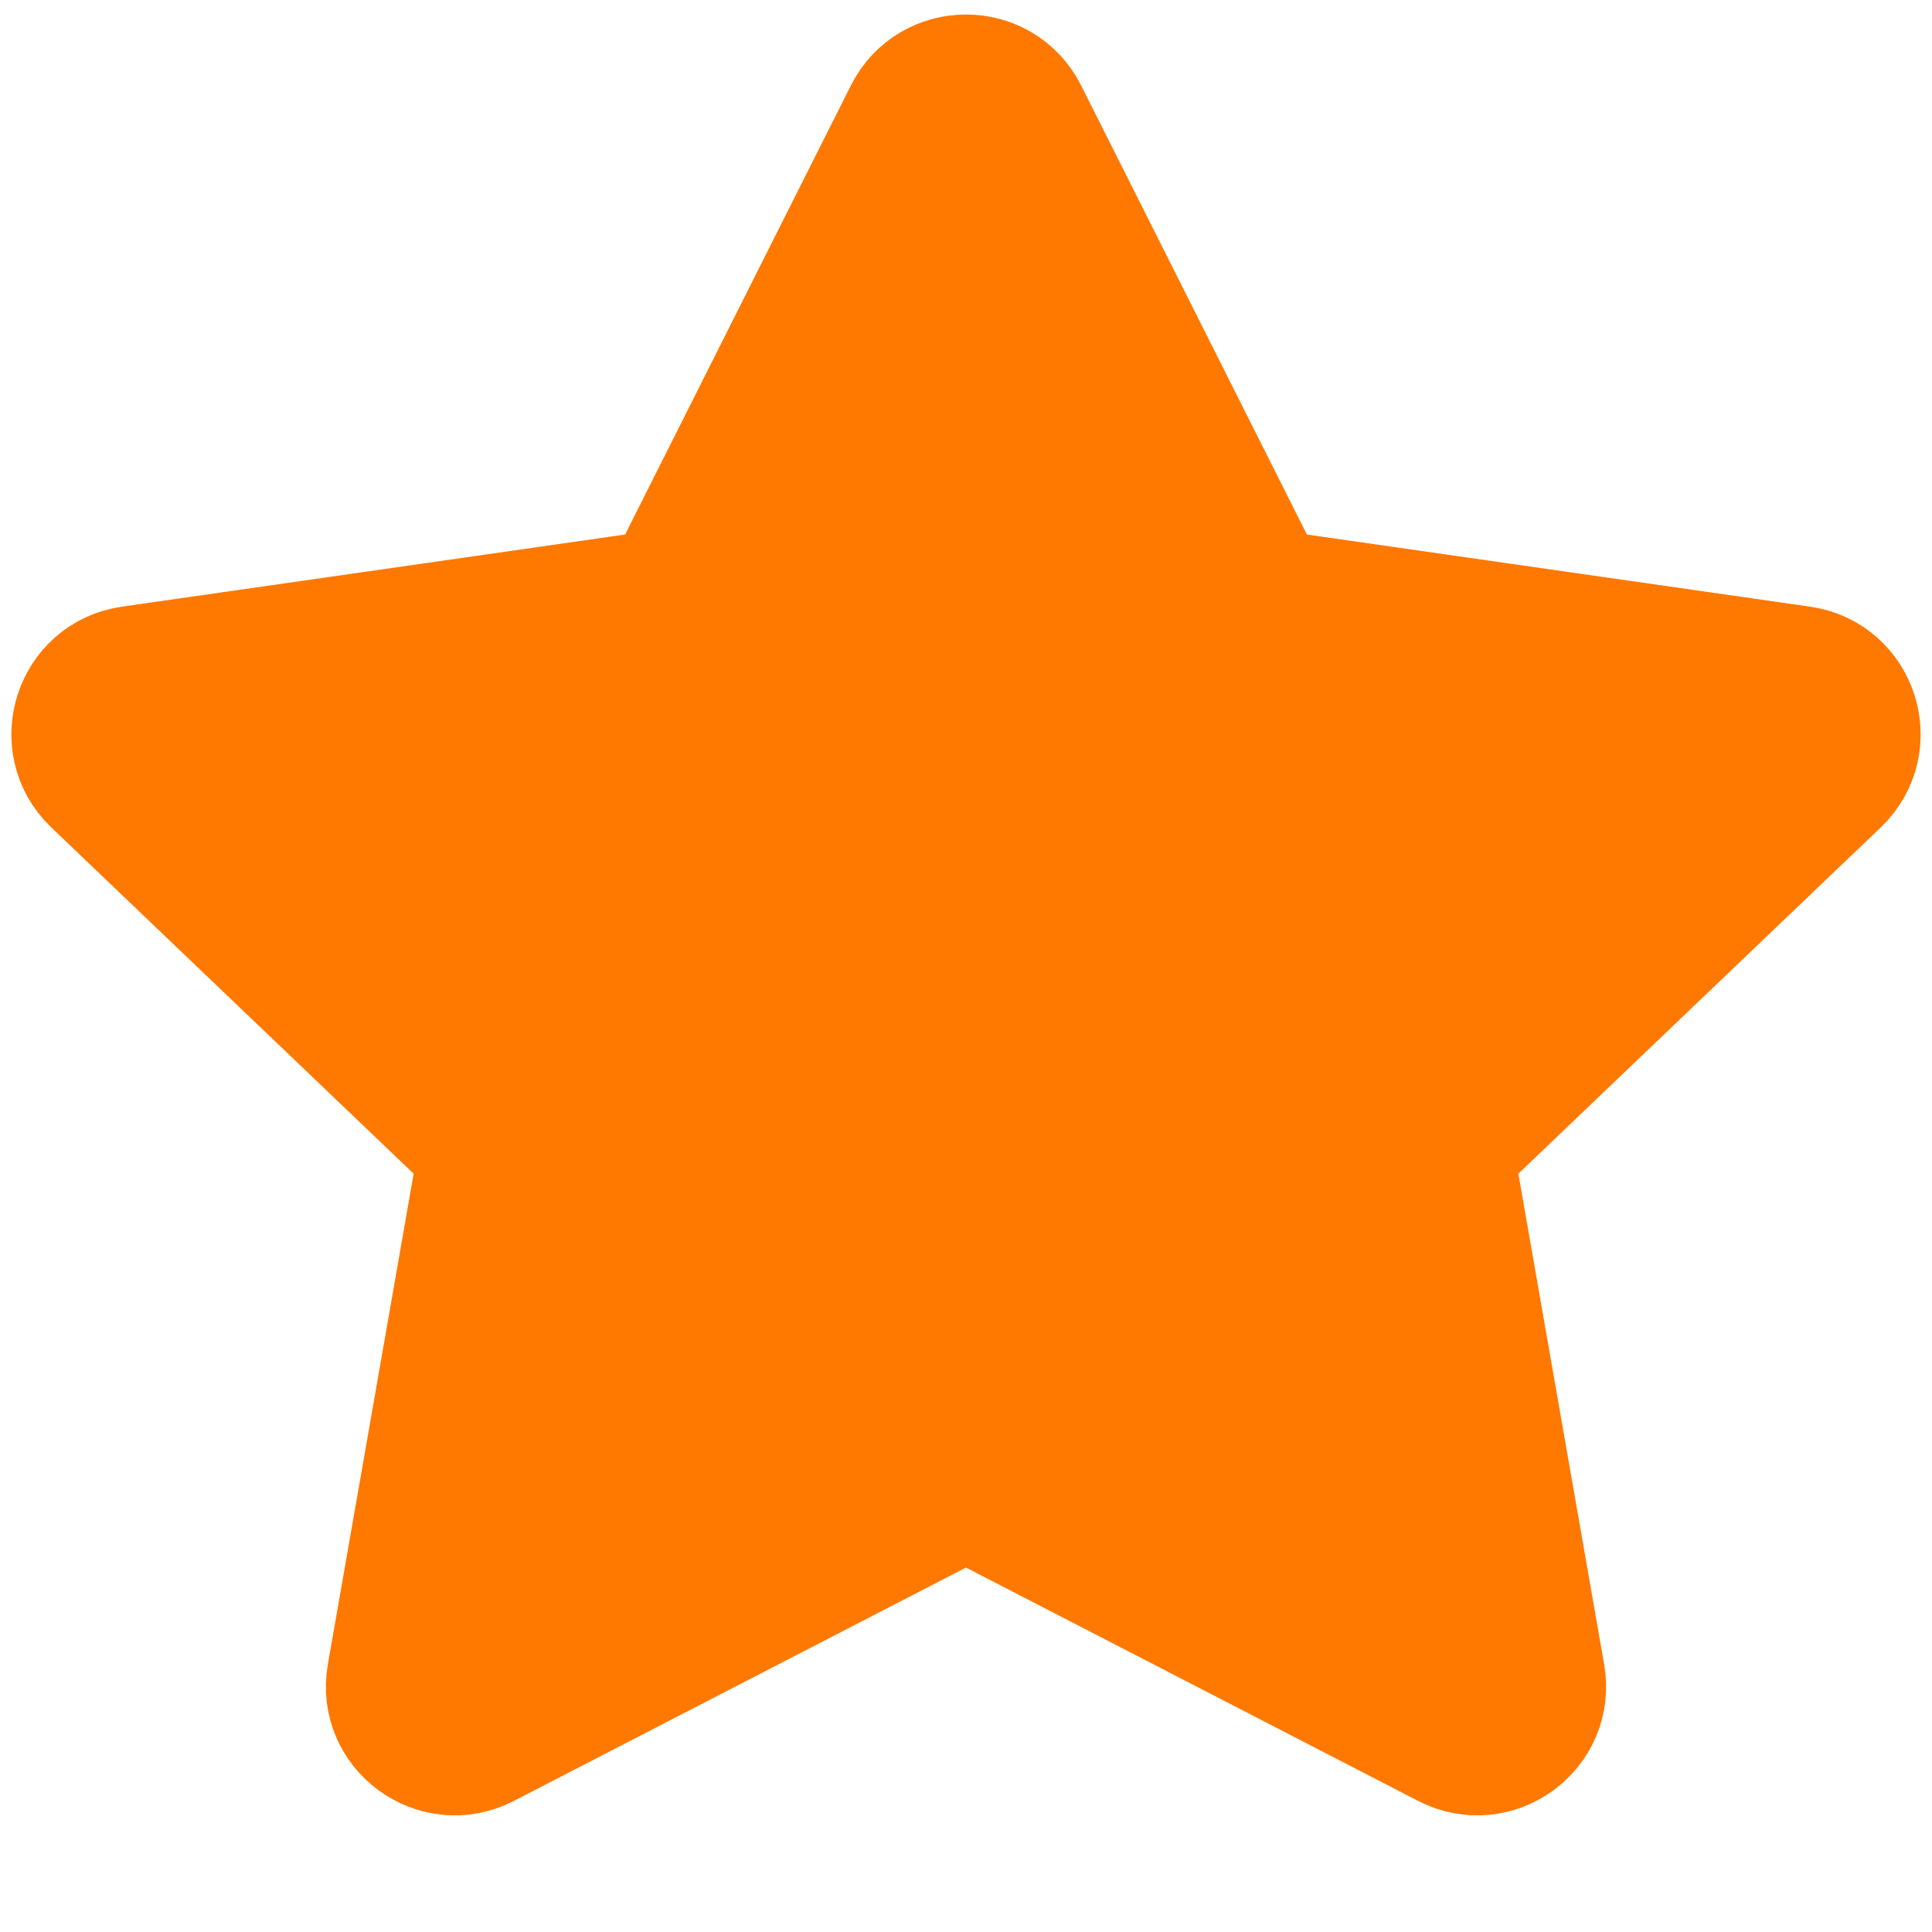 <svg width="15" height="15" viewBox="0 0 15 15" fill="none" xmlns="http://www.w3.org/2000/svg">
<path d="M7.053 0.888C7.238 0.521 7.762 0.521 7.947 0.888L9.7 4.375C9.774 4.521 9.914 4.622 10.076 4.645L13.982 5.205C14.395 5.264 14.558 5.773 14.257 6.062L11.443 8.751C11.322 8.867 11.267 9.035 11.296 9.199L11.962 13.008C12.033 13.415 11.607 13.727 11.24 13.538L7.729 11.726C7.585 11.652 7.415 11.652 7.271 11.726L3.76 13.538C3.393 13.727 2.967 13.415 3.038 13.008L3.704 9.199C3.733 9.035 3.678 8.867 3.557 8.751L0.743 6.062C0.442 5.773 0.605 5.264 1.018 5.205L4.924 4.645C5.086 4.622 5.226 4.521 5.3 4.375L7.053 0.888Z" fill="#FF7800" stroke="#FF7800" stroke-linecap="round" stroke-linejoin="round"/>
</svg>
